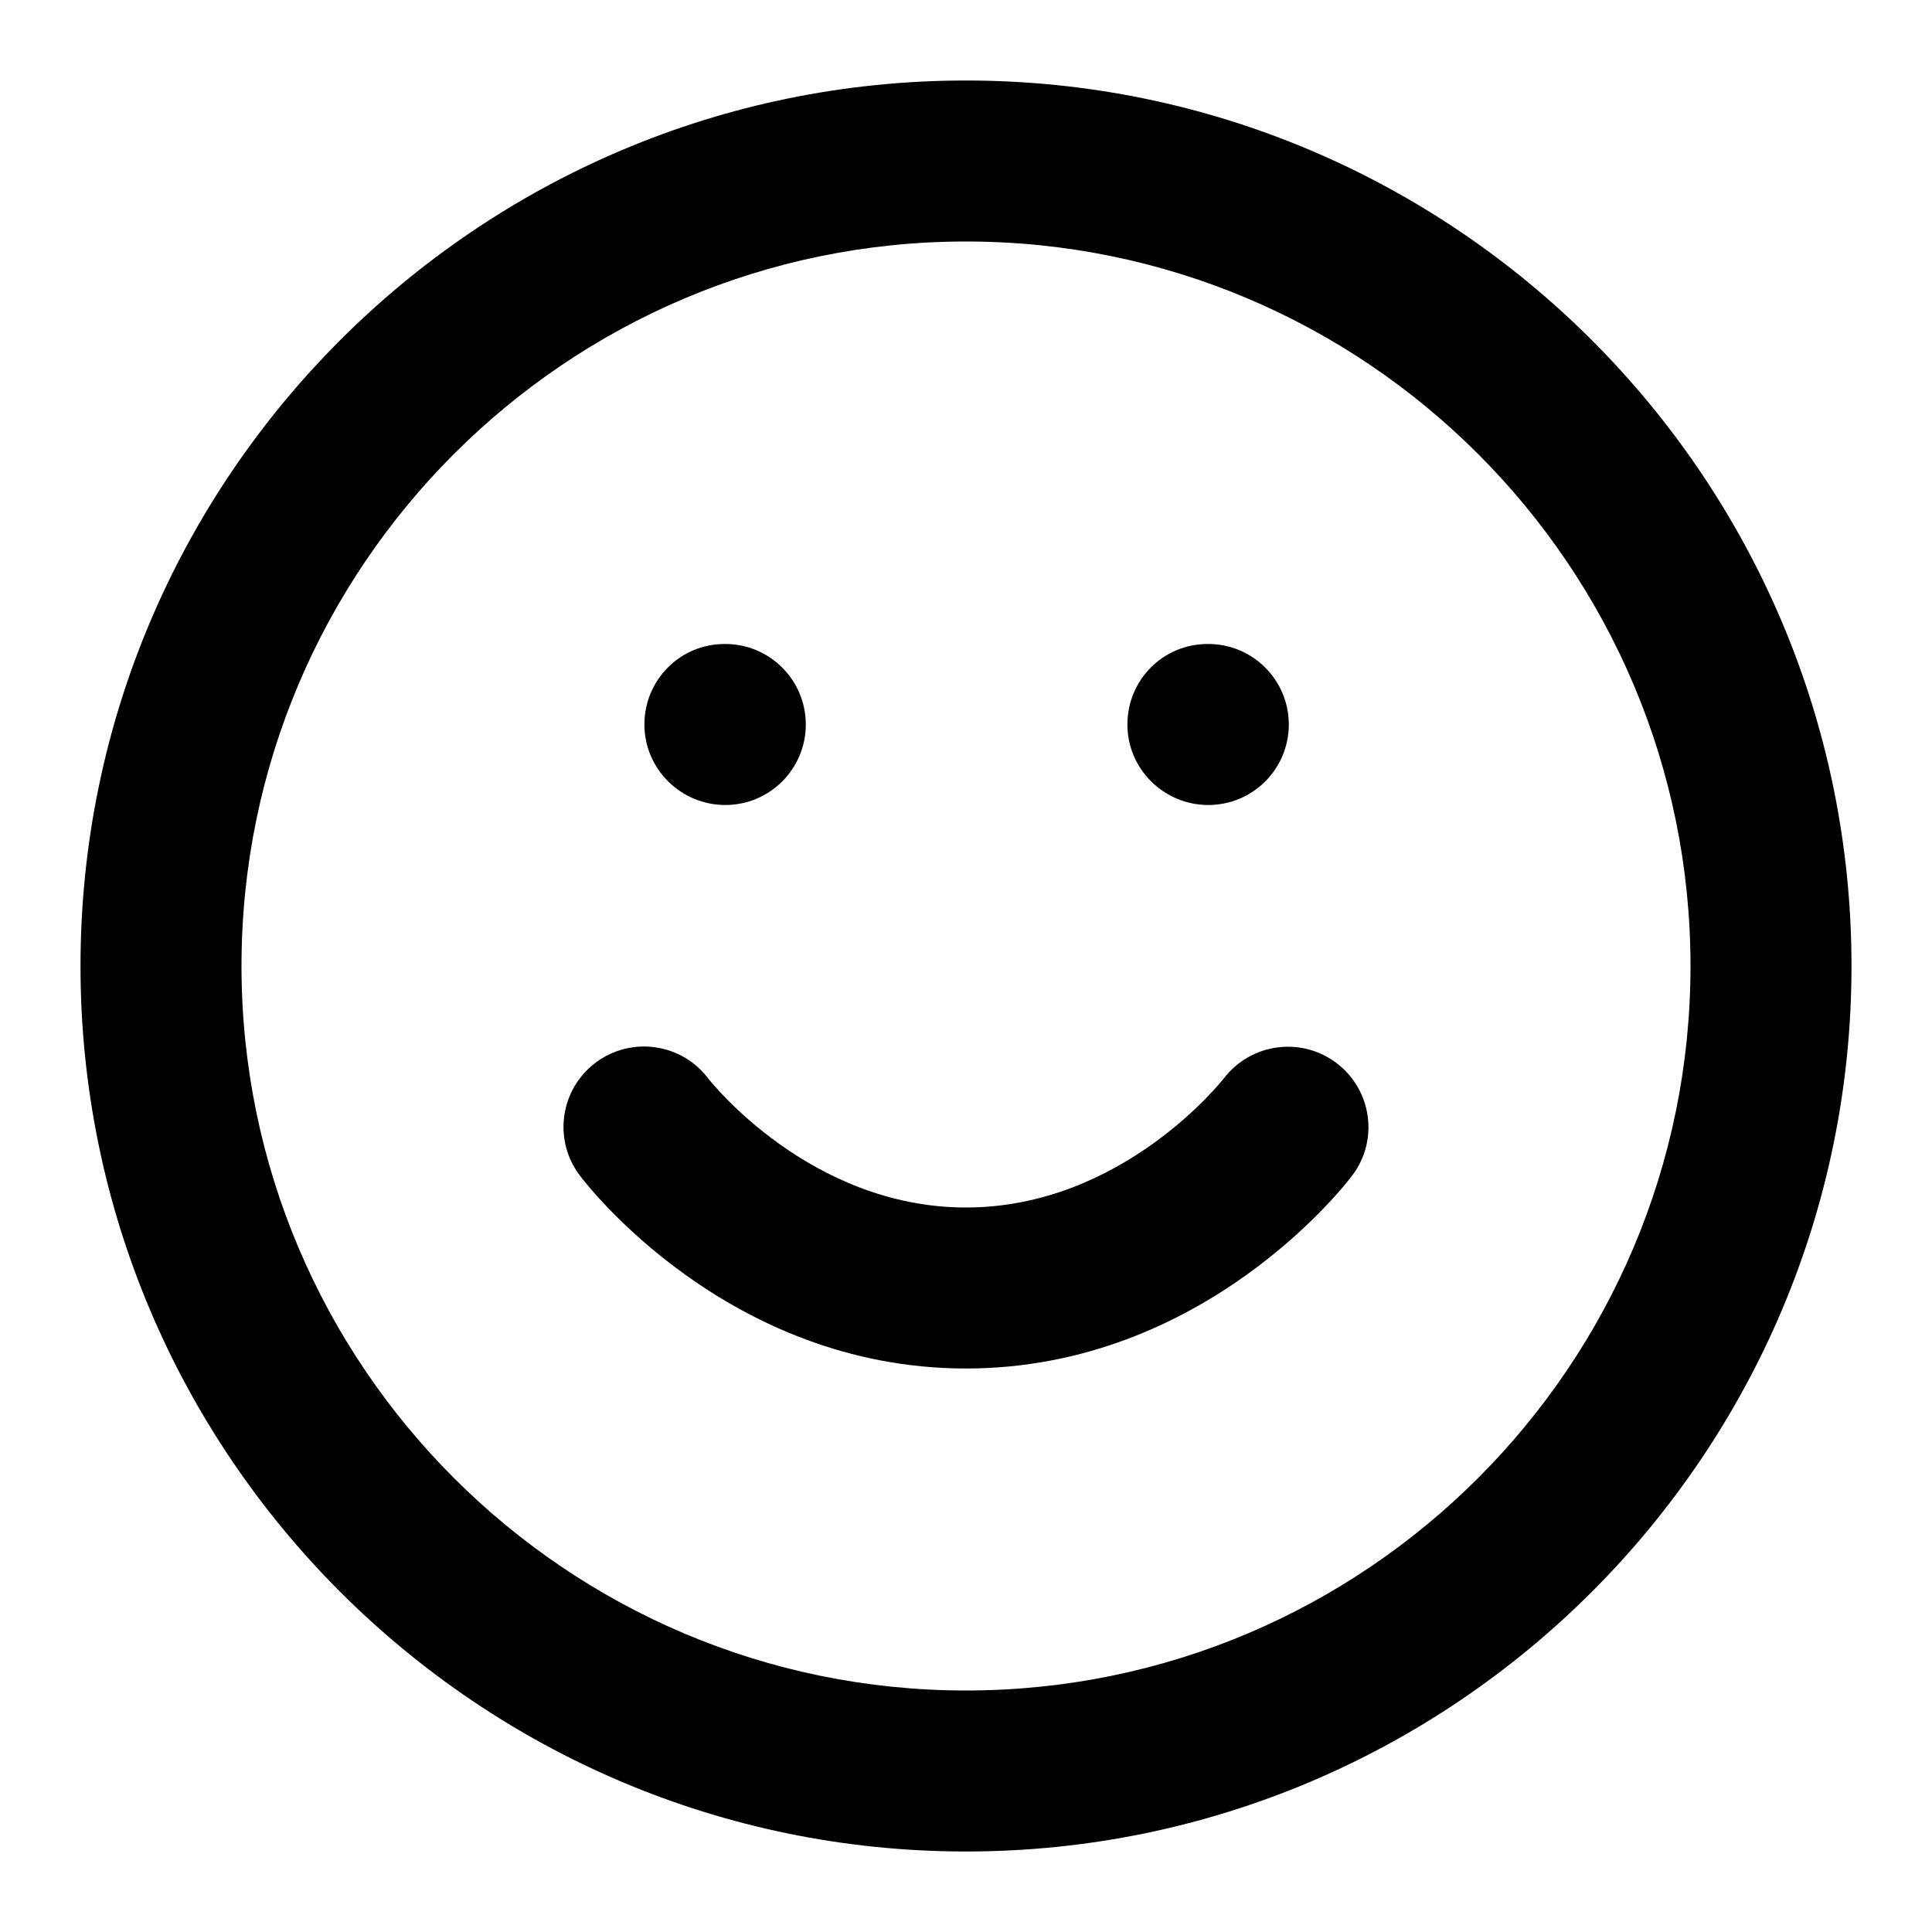 <?xml version="1.0" encoding="utf-8"?>
<svg version="1.1" id="Layer_1" xmlns="http://www.w3.org/2000/svg" viewBox="0 0 24 24">
	<path d="M12,1C5.935,1,1,5.935,1,12s4.935,11,11,11s11-4.935,11-11S18.065,1,12,1z M12,21c-4.962,0-9-4.037-9-9 c0-4.962,4.038-9,9-9c4.963,0,9,4.038,9,9C21,16.963,16.963,21,12,21z M15.203,13.396C15.191,13.411,13.948,15,12,15c-1.935,0-3.173-1.565-3.203-1.604C8.465,12.958,7.841,12.87,7.4,13.2 c-0.442,0.331-0.531,0.958-0.2,1.399C7.273,14.698,9.034,17,12,17s4.727-2.302,4.8-2.4c0.33-0.439,0.241-1.062-0.197-1.394 C16.163,12.872,15.537,12.96,15.203,13.396z M9.01,10c0.552,0,1-0.448,1-1s-0.448-1-1-1H9C8.448,8,8.005,8.448,8.005,9S8.458,10,9.01,10z M15.01,10c0.553,0,1-0.448,1-1s-0.447-1-1-1H15c-0.553,0-0.995,0.448-0.995,1S14.457,10,15.01,10z"/>
</svg>
